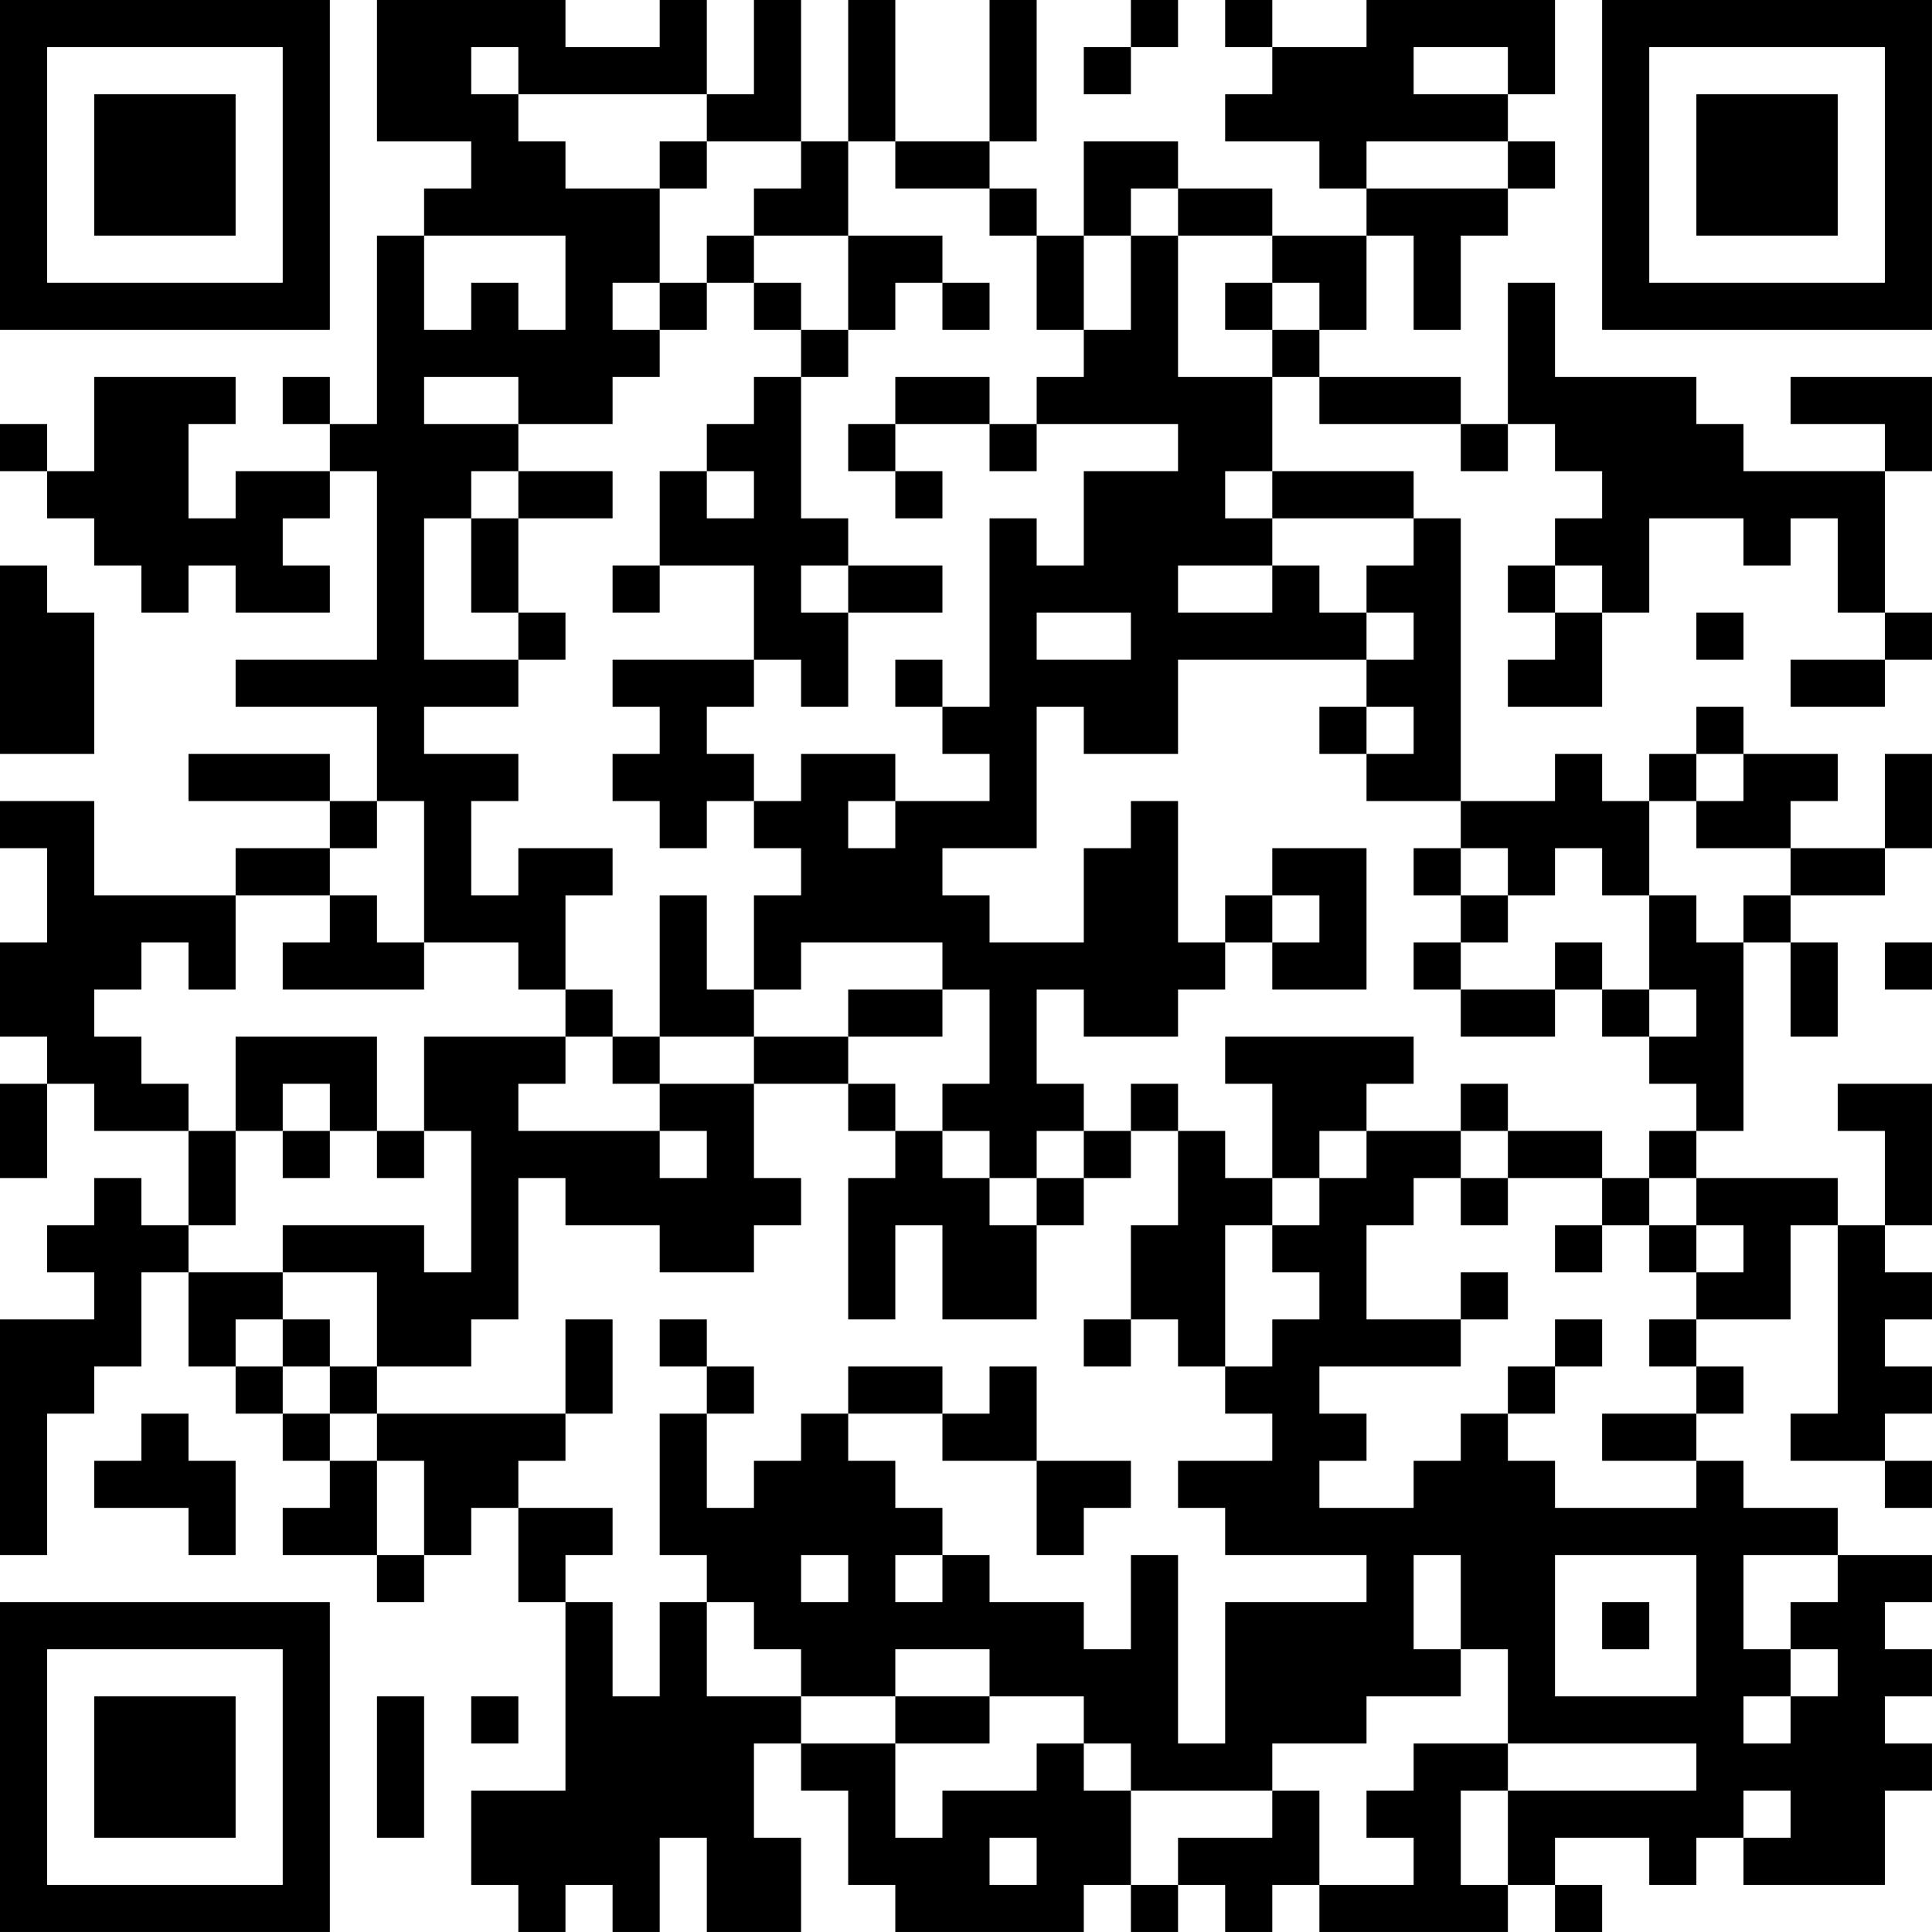 <?xml version="1.0" encoding="UTF-8"?>
<svg xmlns="http://www.w3.org/2000/svg" version="1.1" width="200" height="200" viewBox="0 0 200 200"><rect x="0" y="0" width="200" height="200" fill="#ffffff"/><g transform="scale(4.878)"><g transform="translate(0,0)"><path fill-rule="evenodd" d="M8 0L8 3L10 3L10 4L9 4L9 5L8 5L8 9L7 9L7 8L6 8L6 9L7 9L7 10L5 10L5 11L4 11L4 9L5 9L5 8L2 8L2 10L1 10L1 9L0 9L0 10L1 10L1 11L2 11L2 12L3 12L3 13L4 13L4 12L5 12L5 13L7 13L7 12L6 12L6 11L7 11L7 10L8 10L8 14L5 14L5 15L8 15L8 17L7 17L7 16L4 16L4 17L7 17L7 18L5 18L5 19L2 19L2 17L0 17L0 18L1 18L1 20L0 20L0 22L1 22L1 23L0 23L0 25L1 25L1 23L2 23L2 24L4 24L4 26L3 26L3 25L2 25L2 26L1 26L1 27L2 27L2 28L0 28L0 33L1 33L1 30L2 30L2 29L3 29L3 27L4 27L4 29L5 29L5 30L6 30L6 31L7 31L7 32L6 32L6 33L8 33L8 34L9 34L9 33L10 33L10 32L11 32L11 34L12 34L12 38L10 38L10 40L11 40L11 41L12 41L12 40L13 40L13 41L14 41L14 39L15 39L15 41L17 41L17 39L16 39L16 37L17 37L17 38L18 38L18 40L19 40L19 41L23 41L23 40L24 40L24 41L25 41L25 40L26 40L26 41L27 41L27 40L28 40L28 41L32 41L32 40L33 40L33 41L34 41L34 40L33 40L33 39L35 39L35 40L36 40L36 39L37 39L37 40L40 40L40 38L41 38L41 37L40 37L40 36L41 36L41 35L40 35L40 34L41 34L41 33L39 33L39 32L37 32L37 31L36 31L36 30L37 30L37 29L36 29L36 28L38 28L38 26L39 26L39 30L38 30L38 31L40 31L40 32L41 32L41 31L40 31L40 30L41 30L41 29L40 29L40 28L41 28L41 27L40 27L40 26L41 26L41 23L39 23L39 24L40 24L40 26L39 26L39 25L36 25L36 24L37 24L37 20L38 20L38 22L39 22L39 20L38 20L38 19L40 19L40 18L41 18L41 16L40 16L40 18L38 18L38 17L39 17L39 16L37 16L37 15L36 15L36 16L35 16L35 17L34 17L34 16L33 16L33 17L31 17L31 11L30 11L30 10L27 10L27 8L28 8L28 9L31 9L31 10L32 10L32 9L33 9L33 10L34 10L34 11L33 11L33 12L32 12L32 13L33 13L33 14L32 14L32 15L34 15L34 13L35 13L35 11L37 11L37 12L38 12L38 11L39 11L39 13L40 13L40 14L38 14L38 15L40 15L40 14L41 14L41 13L40 13L40 10L41 10L41 8L38 8L38 9L40 9L40 10L37 10L37 9L36 9L36 8L33 8L33 6L32 6L32 9L31 9L31 8L28 8L28 7L29 7L29 5L30 5L30 7L31 7L31 5L32 5L32 4L33 4L33 3L32 3L32 2L33 2L33 0L29 0L29 1L27 1L27 0L26 0L26 1L27 1L27 2L26 2L26 3L28 3L28 4L29 4L29 5L27 5L27 4L25 4L25 3L23 3L23 5L22 5L22 4L21 4L21 3L22 3L22 0L21 0L21 3L19 3L19 0L18 0L18 3L17 3L17 0L16 0L16 2L15 2L15 0L14 0L14 1L12 1L12 0ZM24 0L24 1L23 1L23 2L24 2L24 1L25 1L25 0ZM10 1L10 2L11 2L11 3L12 3L12 4L14 4L14 6L13 6L13 7L14 7L14 8L13 8L13 9L11 9L11 8L9 8L9 9L11 9L11 10L10 10L10 11L9 11L9 14L11 14L11 15L9 15L9 16L11 16L11 17L10 17L10 19L11 19L11 18L13 18L13 19L12 19L12 21L11 21L11 20L9 20L9 17L8 17L8 18L7 18L7 19L5 19L5 21L4 21L4 20L3 20L3 21L2 21L2 22L3 22L3 23L4 23L4 24L5 24L5 26L4 26L4 27L6 27L6 28L5 28L5 29L6 29L6 30L7 30L7 31L8 31L8 33L9 33L9 31L8 31L8 30L12 30L12 31L11 31L11 32L13 32L13 33L12 33L12 34L13 34L13 36L14 36L14 34L15 34L15 36L17 36L17 37L19 37L19 39L20 39L20 38L22 38L22 37L23 37L23 38L24 38L24 40L25 40L25 39L27 39L27 38L28 38L28 40L30 40L30 39L29 39L29 38L30 38L30 37L32 37L32 38L31 38L31 40L32 40L32 38L36 38L36 37L32 37L32 35L31 35L31 33L30 33L30 35L31 35L31 36L29 36L29 37L27 37L27 38L24 38L24 37L23 37L23 36L21 36L21 35L19 35L19 36L17 36L17 35L16 35L16 34L15 34L15 33L14 33L14 30L15 30L15 32L16 32L16 31L17 31L17 30L18 30L18 31L19 31L19 32L20 32L20 33L19 33L19 34L20 34L20 33L21 33L21 34L23 34L23 35L24 35L24 33L25 33L25 37L26 37L26 34L29 34L29 33L26 33L26 32L25 32L25 31L27 31L27 30L26 30L26 29L27 29L27 28L28 28L28 27L27 27L27 26L28 26L28 25L29 25L29 24L31 24L31 25L30 25L30 26L29 26L29 28L31 28L31 29L28 29L28 30L29 30L29 31L28 31L28 32L30 32L30 31L31 31L31 30L32 30L32 31L33 31L33 32L36 32L36 31L34 31L34 30L36 30L36 29L35 29L35 28L36 28L36 27L37 27L37 26L36 26L36 25L35 25L35 24L36 24L36 23L35 23L35 22L36 22L36 21L35 21L35 19L36 19L36 20L37 20L37 19L38 19L38 18L36 18L36 17L37 17L37 16L36 16L36 17L35 17L35 19L34 19L34 18L33 18L33 19L32 19L32 18L31 18L31 17L29 17L29 16L30 16L30 15L29 15L29 14L30 14L30 13L29 13L29 12L30 12L30 11L27 11L27 10L26 10L26 11L27 11L27 12L25 12L25 13L27 13L27 12L28 12L28 13L29 13L29 14L25 14L25 16L23 16L23 15L22 15L22 18L20 18L20 19L21 19L21 20L23 20L23 18L24 18L24 17L25 17L25 20L26 20L26 21L25 21L25 22L23 22L23 21L22 21L22 23L23 23L23 24L22 24L22 25L21 25L21 24L20 24L20 23L21 23L21 21L20 21L20 20L17 20L17 21L16 21L16 19L17 19L17 18L16 18L16 17L17 17L17 16L19 16L19 17L18 17L18 18L19 18L19 17L21 17L21 16L20 16L20 15L21 15L21 11L22 11L22 12L23 12L23 10L25 10L25 9L22 9L22 8L23 8L23 7L24 7L24 5L25 5L25 8L27 8L27 7L28 7L28 6L27 6L27 5L25 5L25 4L24 4L24 5L23 5L23 7L22 7L22 5L21 5L21 4L19 4L19 3L18 3L18 5L16 5L16 4L17 4L17 3L15 3L15 2L11 2L11 1ZM30 1L30 2L32 2L32 1ZM14 3L14 4L15 4L15 3ZM29 3L29 4L32 4L32 3ZM9 5L9 7L10 7L10 6L11 6L11 7L12 7L12 5ZM15 5L15 6L14 6L14 7L15 7L15 6L16 6L16 7L17 7L17 8L16 8L16 9L15 9L15 10L14 10L14 12L13 12L13 13L14 13L14 12L16 12L16 14L13 14L13 15L14 15L14 16L13 16L13 17L14 17L14 18L15 18L15 17L16 17L16 16L15 16L15 15L16 15L16 14L17 14L17 15L18 15L18 13L20 13L20 12L18 12L18 11L17 11L17 8L18 8L18 7L19 7L19 6L20 6L20 7L21 7L21 6L20 6L20 5L18 5L18 7L17 7L17 6L16 6L16 5ZM26 6L26 7L27 7L27 6ZM19 8L19 9L18 9L18 10L19 10L19 11L20 11L20 10L19 10L19 9L21 9L21 10L22 10L22 9L21 9L21 8ZM11 10L11 11L10 11L10 13L11 13L11 14L12 14L12 13L11 13L11 11L13 11L13 10ZM15 10L15 11L16 11L16 10ZM0 12L0 16L2 16L2 13L1 13L1 12ZM17 12L17 13L18 13L18 12ZM33 12L33 13L34 13L34 12ZM22 13L22 14L24 14L24 13ZM36 13L36 14L37 14L37 13ZM19 14L19 15L20 15L20 14ZM28 15L28 16L29 16L29 15ZM27 18L27 19L26 19L26 20L27 20L27 21L29 21L29 18ZM30 18L30 19L31 19L31 20L30 20L30 21L31 21L31 22L33 22L33 21L34 21L34 22L35 22L35 21L34 21L34 20L33 20L33 21L31 21L31 20L32 20L32 19L31 19L31 18ZM7 19L7 20L6 20L6 21L9 21L9 20L8 20L8 19ZM14 19L14 22L13 22L13 21L12 21L12 22L9 22L9 24L8 24L8 22L5 22L5 24L6 24L6 25L7 25L7 24L8 24L8 25L9 25L9 24L10 24L10 27L9 27L9 26L6 26L6 27L8 27L8 29L7 29L7 28L6 28L6 29L7 29L7 30L8 30L8 29L10 29L10 28L11 28L11 25L12 25L12 26L14 26L14 27L16 27L16 26L17 26L17 25L16 25L16 23L18 23L18 24L19 24L19 25L18 25L18 28L19 28L19 26L20 26L20 28L22 28L22 26L23 26L23 25L24 25L24 24L25 24L25 26L24 26L24 28L23 28L23 29L24 29L24 28L25 28L25 29L26 29L26 26L27 26L27 25L28 25L28 24L29 24L29 23L30 23L30 22L26 22L26 23L27 23L27 25L26 25L26 24L25 24L25 23L24 23L24 24L23 24L23 25L22 25L22 26L21 26L21 25L20 25L20 24L19 24L19 23L18 23L18 22L20 22L20 21L18 21L18 22L16 22L16 21L15 21L15 19ZM27 19L27 20L28 20L28 19ZM40 20L40 21L41 21L41 20ZM12 22L12 23L11 23L11 24L14 24L14 25L15 25L15 24L14 24L14 23L16 23L16 22L14 22L14 23L13 23L13 22ZM6 23L6 24L7 24L7 23ZM31 23L31 24L32 24L32 25L31 25L31 26L32 26L32 25L34 25L34 26L33 26L33 27L34 27L34 26L35 26L35 27L36 27L36 26L35 26L35 25L34 25L34 24L32 24L32 23ZM31 27L31 28L32 28L32 27ZM12 28L12 30L13 30L13 28ZM14 28L14 29L15 29L15 30L16 30L16 29L15 29L15 28ZM33 28L33 29L32 29L32 30L33 30L33 29L34 29L34 28ZM18 29L18 30L20 30L20 31L22 31L22 33L23 33L23 32L24 32L24 31L22 31L22 29L21 29L21 30L20 30L20 29ZM3 30L3 31L2 31L2 32L4 32L4 33L5 33L5 31L4 31L4 30ZM17 33L17 34L18 34L18 33ZM33 33L33 36L36 36L36 33ZM37 33L37 35L38 35L38 36L37 36L37 37L38 37L38 36L39 36L39 35L38 35L38 34L39 34L39 33ZM34 34L34 35L35 35L35 34ZM8 36L8 39L9 39L9 36ZM10 36L10 37L11 37L11 36ZM19 36L19 37L21 37L21 36ZM37 38L37 39L38 39L38 38ZM21 39L21 40L22 40L22 39ZM0 0L0 7L7 7L7 0ZM1 1L1 6L6 6L6 1ZM2 2L2 5L5 5L5 2ZM34 0L34 7L41 7L41 0ZM35 1L35 6L40 6L40 1ZM36 2L36 5L39 5L39 2ZM0 34L0 41L7 41L7 34ZM1 35L1 40L6 40L6 35ZM2 36L2 39L5 39L5 36Z" fill="#000000"/></g></g></svg>
